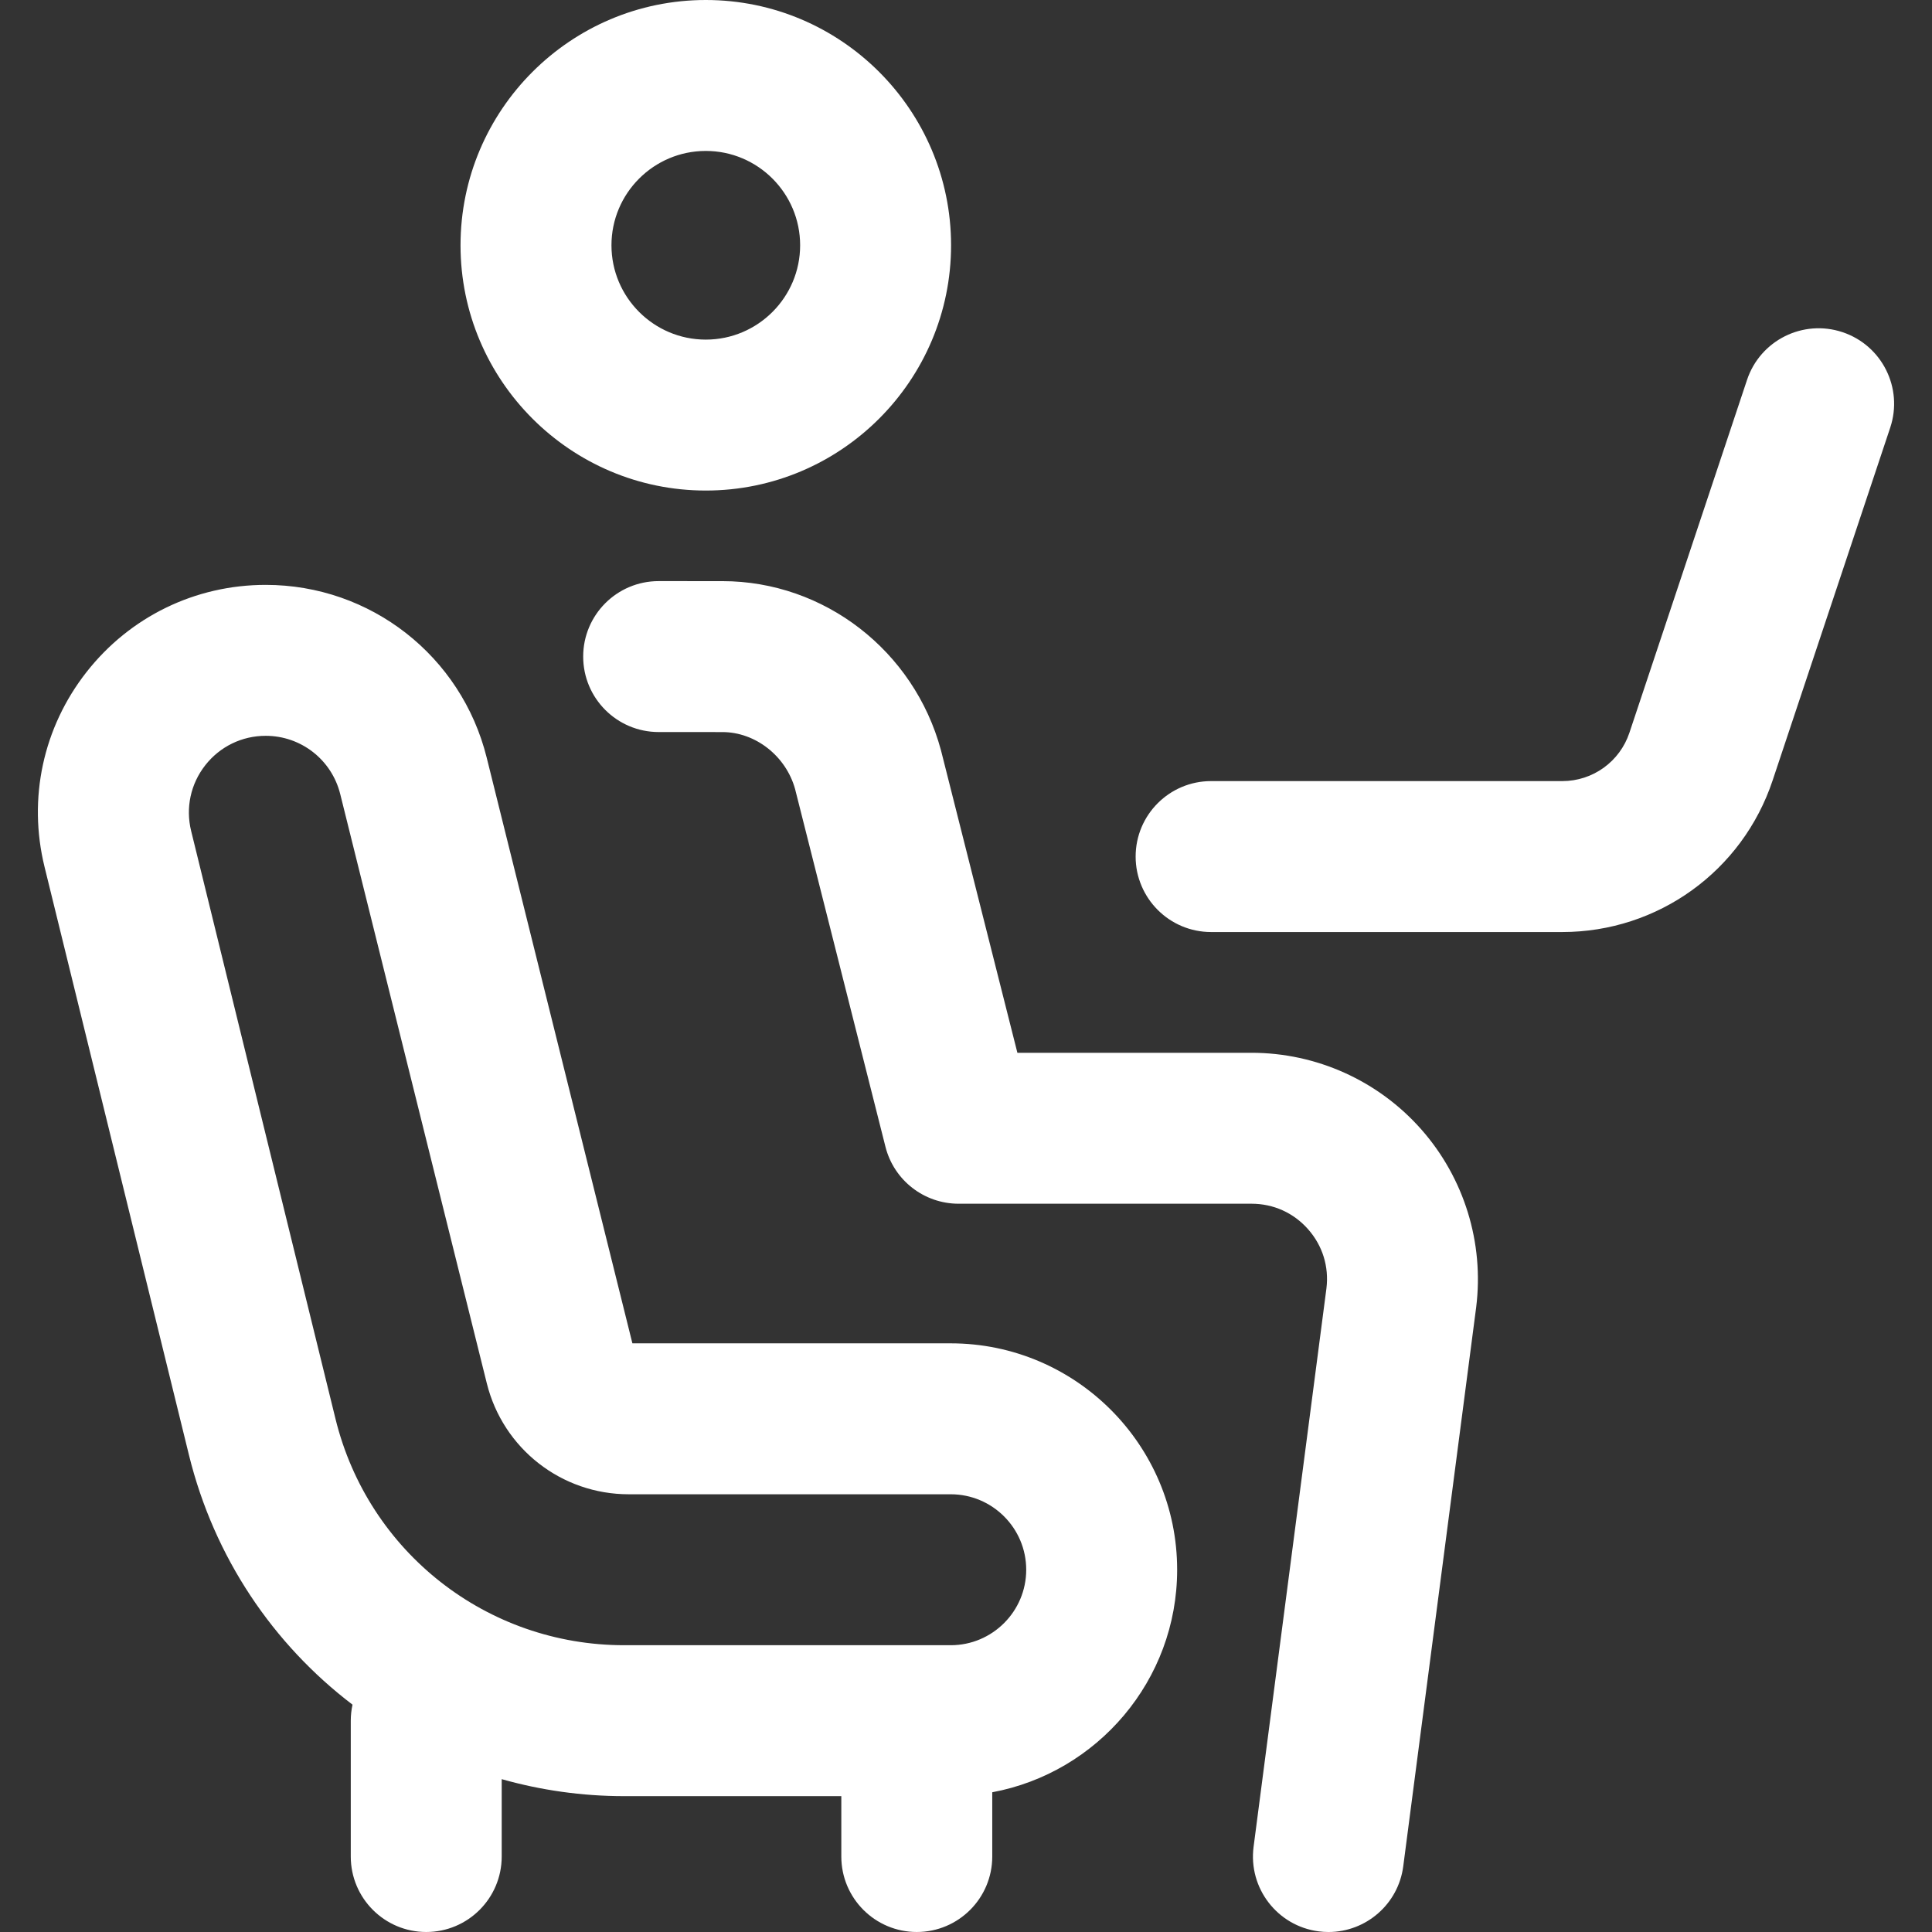 <svg width="512" height="512" xmlns="http://www.w3.org/2000/svg" xmlns:xlink="http://www.w3.org/1999/xlink" overflow="hidden"><rect width="100%" height="100%" fill="#333333" stroke="none"/><defs><clipPath id="clip0"><rect x="384" y="104" width="512" height="512"/></clipPath></defs><g clip-path="url(#clip0)" transform="translate(-384 -104)"><path d="M884.929 217.325 853.761 310.828C845.752 334.855 823.354 350.999 798.026 350.999L704.956 350.999C693.91 350.999 684.956 342.045 684.956 330.999 684.956 319.953 693.91 310.999 704.956 310.999L798.026 310.999C806.109 310.999 813.257 305.847 815.814 298.179L846.982 204.676C850.475 194.197 861.8 188.532 872.28 192.027 882.759 195.519 888.422 206.846 884.929 217.325ZM506.045 169C506.045 133.159 535.203 104 571.044 104 606.885 104 636.044 133.159 636.044 169 636.044 204.841 606.885 233.999 571.044 233.999 535.203 233.999 506.045 204.841 506.045 169ZM546.044 169C546.044 182.785 557.259 194 571.044 194 584.829 194 596.044 182.785 596.044 169 596.044 155.215 584.829 144 571.044 144 557.259 144 546.044 155.215 546.044 169ZM695.957 519.998C695.957 549.324 674.803 573.786 646.957 578.97L646.957 595.998C646.957 607.044 638.003 615.998 626.957 615.998 615.911 615.998 606.957 607.044 606.957 595.998L606.957 579.998 549.406 579.998C538.201 579.998 527.314 578.421 516.957 575.495L516.957 595.998C516.957 607.044 508.004 615.998 496.958 615.998 485.912 615.998 476.958 607.044 476.958 595.998L476.958 559.998C476.958 558.54 477.123 557.123 477.419 555.754 456.403 539.75 440.746 516.756 434.066 489.553L395.806 333.741C391.355 315.616 395.408 296.797 406.924 282.109 418.441 267.422 435.751 258.999 454.415 258.999 482.192 258.999 506.276 277.825 512.98 304.781L551.591 459.999 635.957 459.999C669.041 459.999 695.957 486.914 695.957 519.998ZM655.957 519.998C655.957 508.97 646.985 499.998 635.957 499.998L550.623 499.998C532.782 499.998 517.314 487.906 513.008 470.594L474.163 314.437C471.902 305.347 463.781 298.999 454.415 298.999 448.122 298.999 442.285 301.839 438.401 306.792 434.518 311.744 433.151 318.09 434.652 324.202L472.912 480.015C481.584 515.332 513.039 539.998 549.405 539.998L635.956 539.998C646.985 539.998 655.957 531.026 655.957 519.998ZM755.876 598.585 775.189 450.531C775.194 450.493 775.199 450.454 775.204 450.416 777.329 433.351 772.021 416.171 760.636 403.281 749.253 390.391 732.861 382.999 715.665 382.999L653.62 382.999 633.435 303.1C633.408 302.991 633.379 302.882 633.35 302.773 626.22 276.429 602.416 258.021 575.465 258.007L558.56 257.999C558.556 257.999 558.554 257.999 558.55 257.999 547.509 257.999 538.556 266.947 538.55 277.989 538.544 289.034 547.494 297.993 558.54 297.999L575.444 298.008C584.194 298.012 592.271 304.347 594.702 313.091L618.654 407.899C620.897 416.779 628.886 423 638.045 423L715.666 423C721.482 423 726.806 425.401 730.657 429.761 734.499 434.111 736.224 439.676 735.518 445.435L716.214 593.413C714.785 604.366 722.506 614.403 733.459 615.832 734.337 615.947 735.209 616.002 736.071 616.002 745.963 615.999 754.562 608.66 755.876 598.585Z" fill="#FFFFFF"/></g></svg>